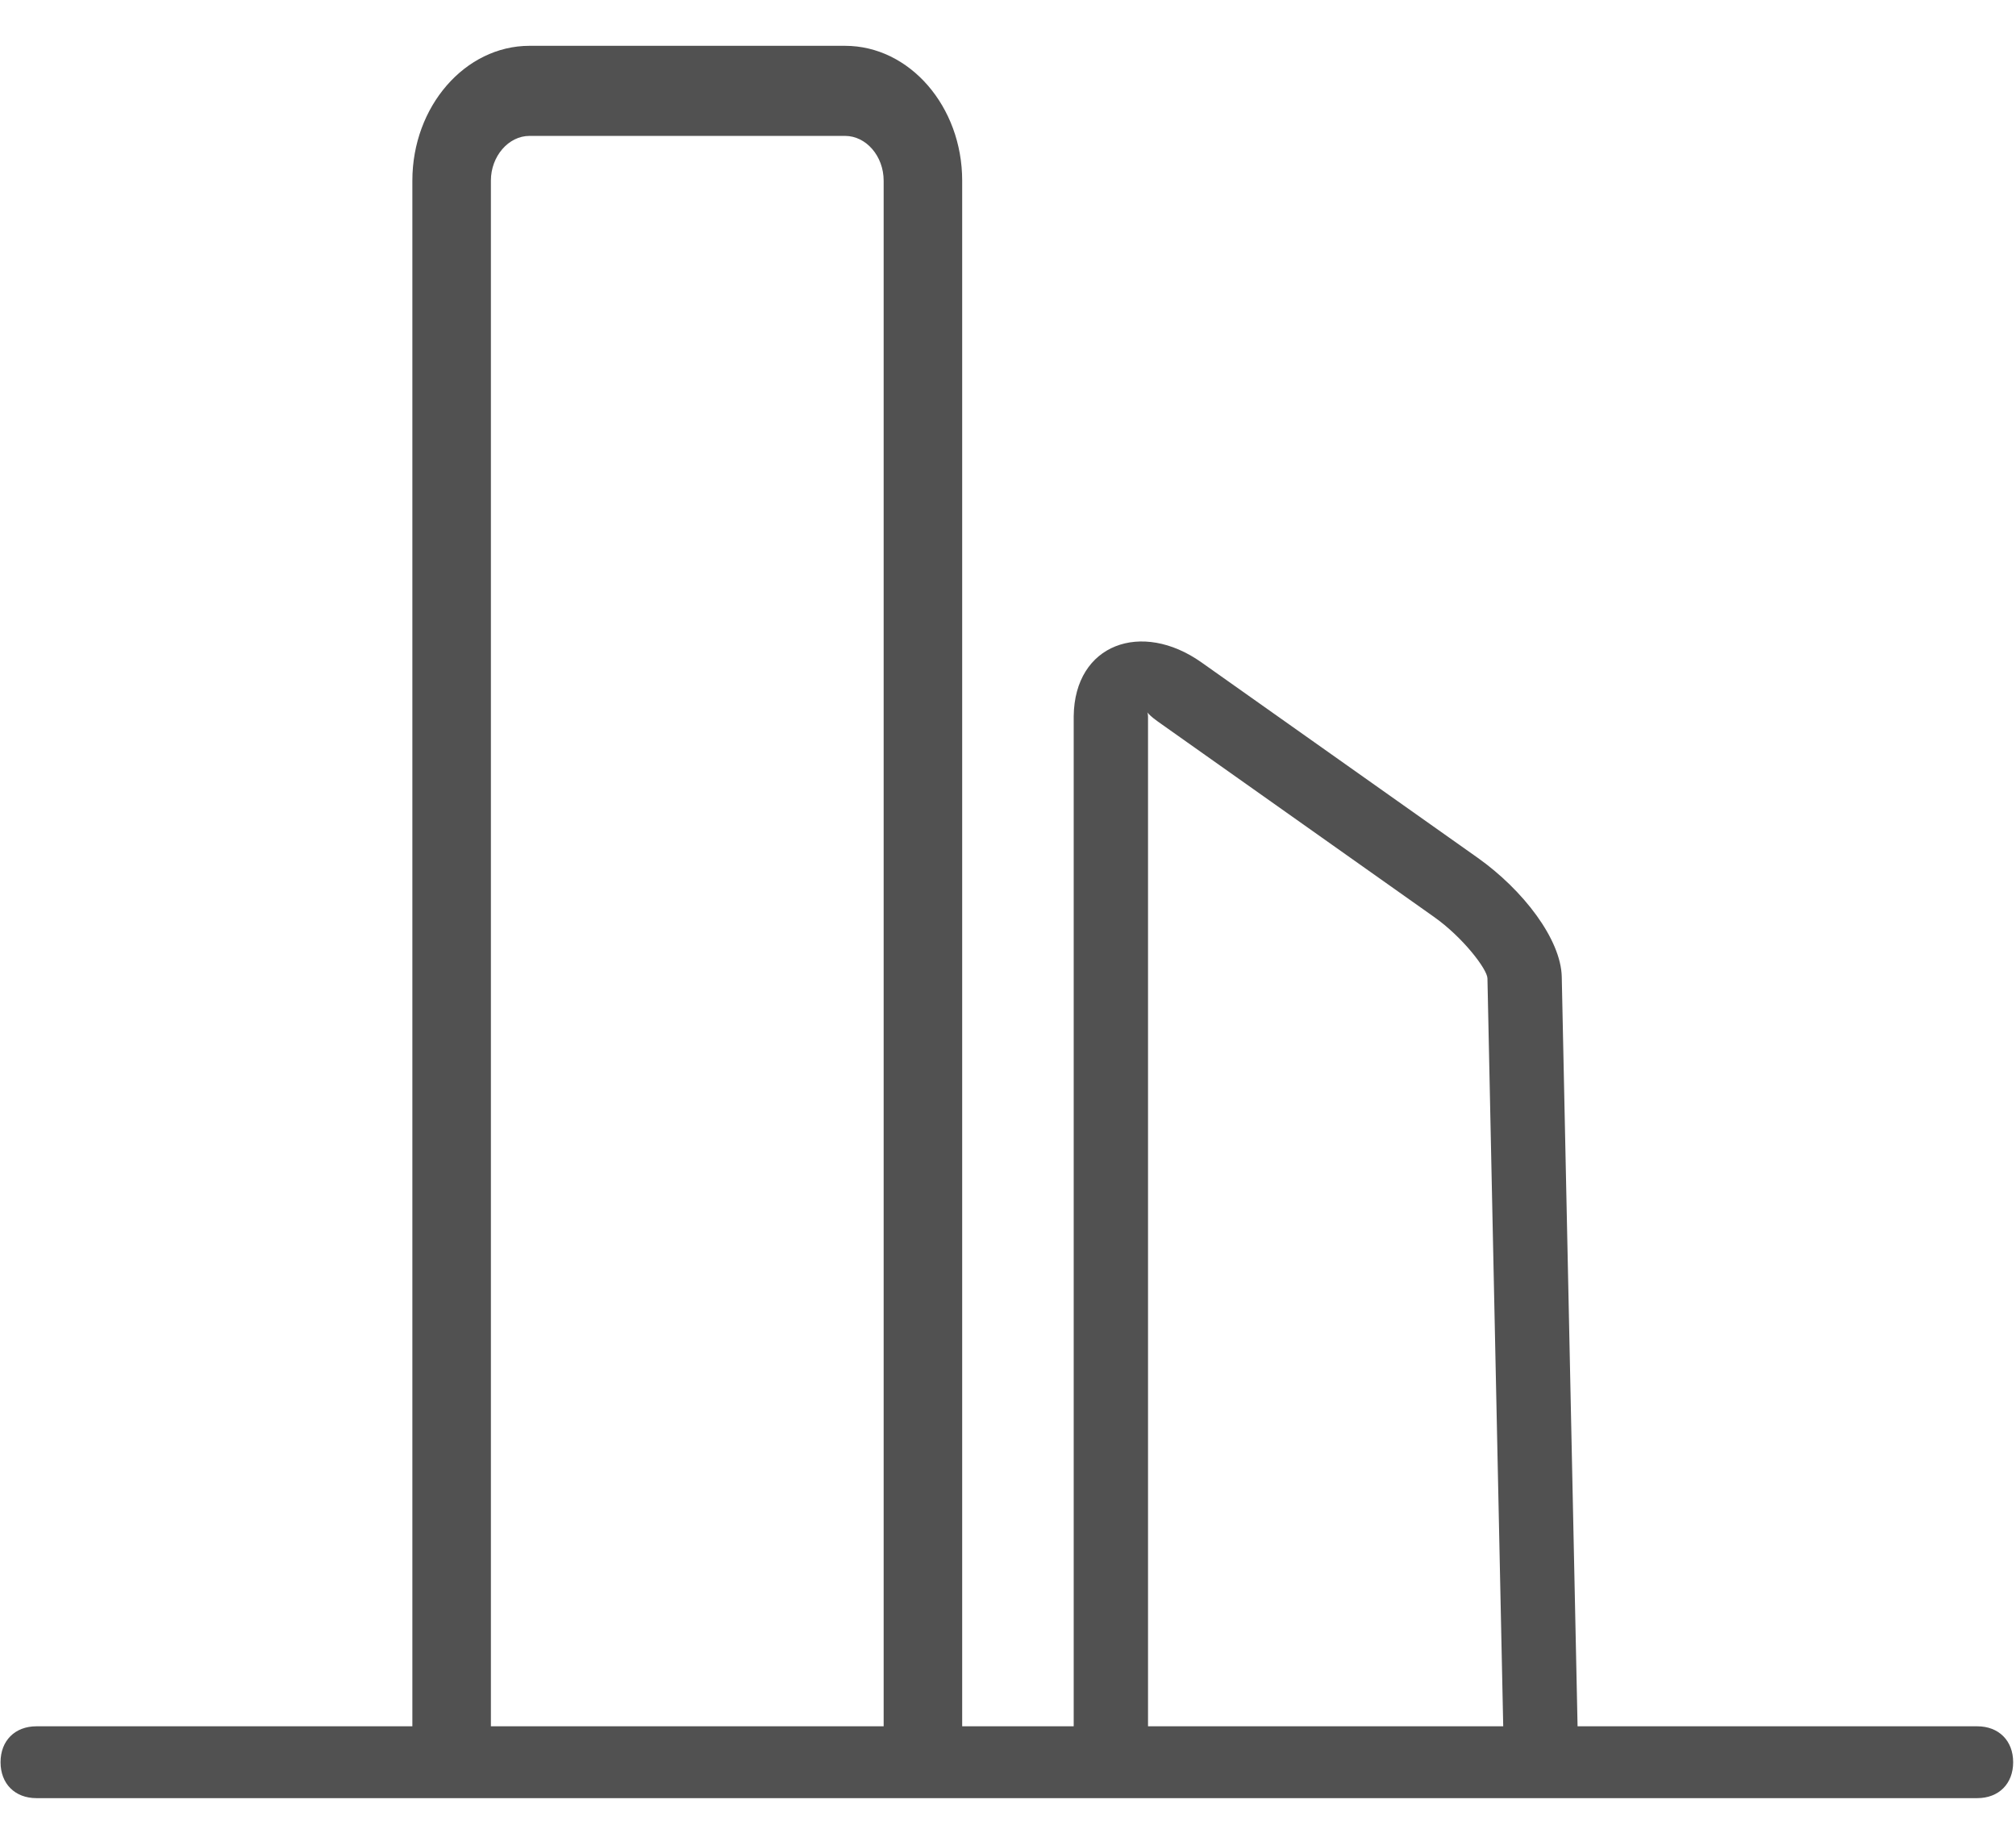 <?xml version="1.0" encoding="UTF-8"?>
<svg width="22px" height="20px" viewBox="0 0 22 20" version="1.1" xmlns="http://www.w3.org/2000/svg" xmlns:xlink="http://www.w3.org/1999/xlink">
    <!-- Generator: Sketch 40.3 (33839) - http://www.bohemiancoding.com/sketch -->
    <title>icon-地址</title>
    <desc>Created with Sketch.</desc>
    <defs></defs>
    <g id="Page-1" stroke="none" stroke-width="1" fill="none" fill-rule="evenodd">
        <g id="详情" transform="translate(-18, -481)">
            <g id="Group-8" transform="translate(0, 65)">
                <g id="地址" transform="translate(16, 413)">
                    <g id="icon-地址">
                        <rect id="Rectangle-12" x="0" y="0" width="26" height="26"></rect>
                        <g id="icon-城市">
                            <rect id="Rectangle-12" x="0" y="0" width="26" height="26"></rect>
                            <g id="iconfont-chengshi" transform="translate(2, 3)" fill="#515151">
                                <path d="M21.577,18.838 L0.398,18.838 C0.163,18.838 0.006,18.995 0.006,19.23 C0.006,19.465 0.163,19.622 0.398,19.622 L21.577,19.622 C21.812,19.622 21.969,19.465 21.969,19.23 C21.969,18.995 21.812,18.838 21.577,18.838" id="Fill-1"></path>
                                <path d="M5.357,1.971 C5.357,1.704 5.55,1.483 5.778,1.483 L9.222,1.483 C9.452,1.483 9.643,1.704 9.643,1.971 L9.643,19.5 L10.5,19.5 L10.5,1.971 C10.5,1.163 9.927,0.5 9.222,0.5 L5.778,0.5 C5.076,0.5 4.5,1.161 4.5,1.971 L4.5,19.5 L5.357,19.5 L5.357,1.971 Z" id="Rectangle-7"></path>
                                <path d="M12.528,7.821 C12.529,7.743 12.476,7.761 12.637,7.875 L15.648,10.005 C15.964,10.228 16.23,10.577 16.232,10.676 L16.406,18.922 L17.217,18.905 L17.043,10.659 C17.034,10.252 16.624,9.713 16.122,9.358 L13.111,7.228 C12.459,6.767 11.726,7.026 11.717,7.816 L11.717,18.914 L12.528,18.914 L12.528,7.821 Z" id="Rectangle-7"></path>
                            </g>
                        </g>
                    </g>
                </g>
            </g>
        </g>
    </g>
</svg>